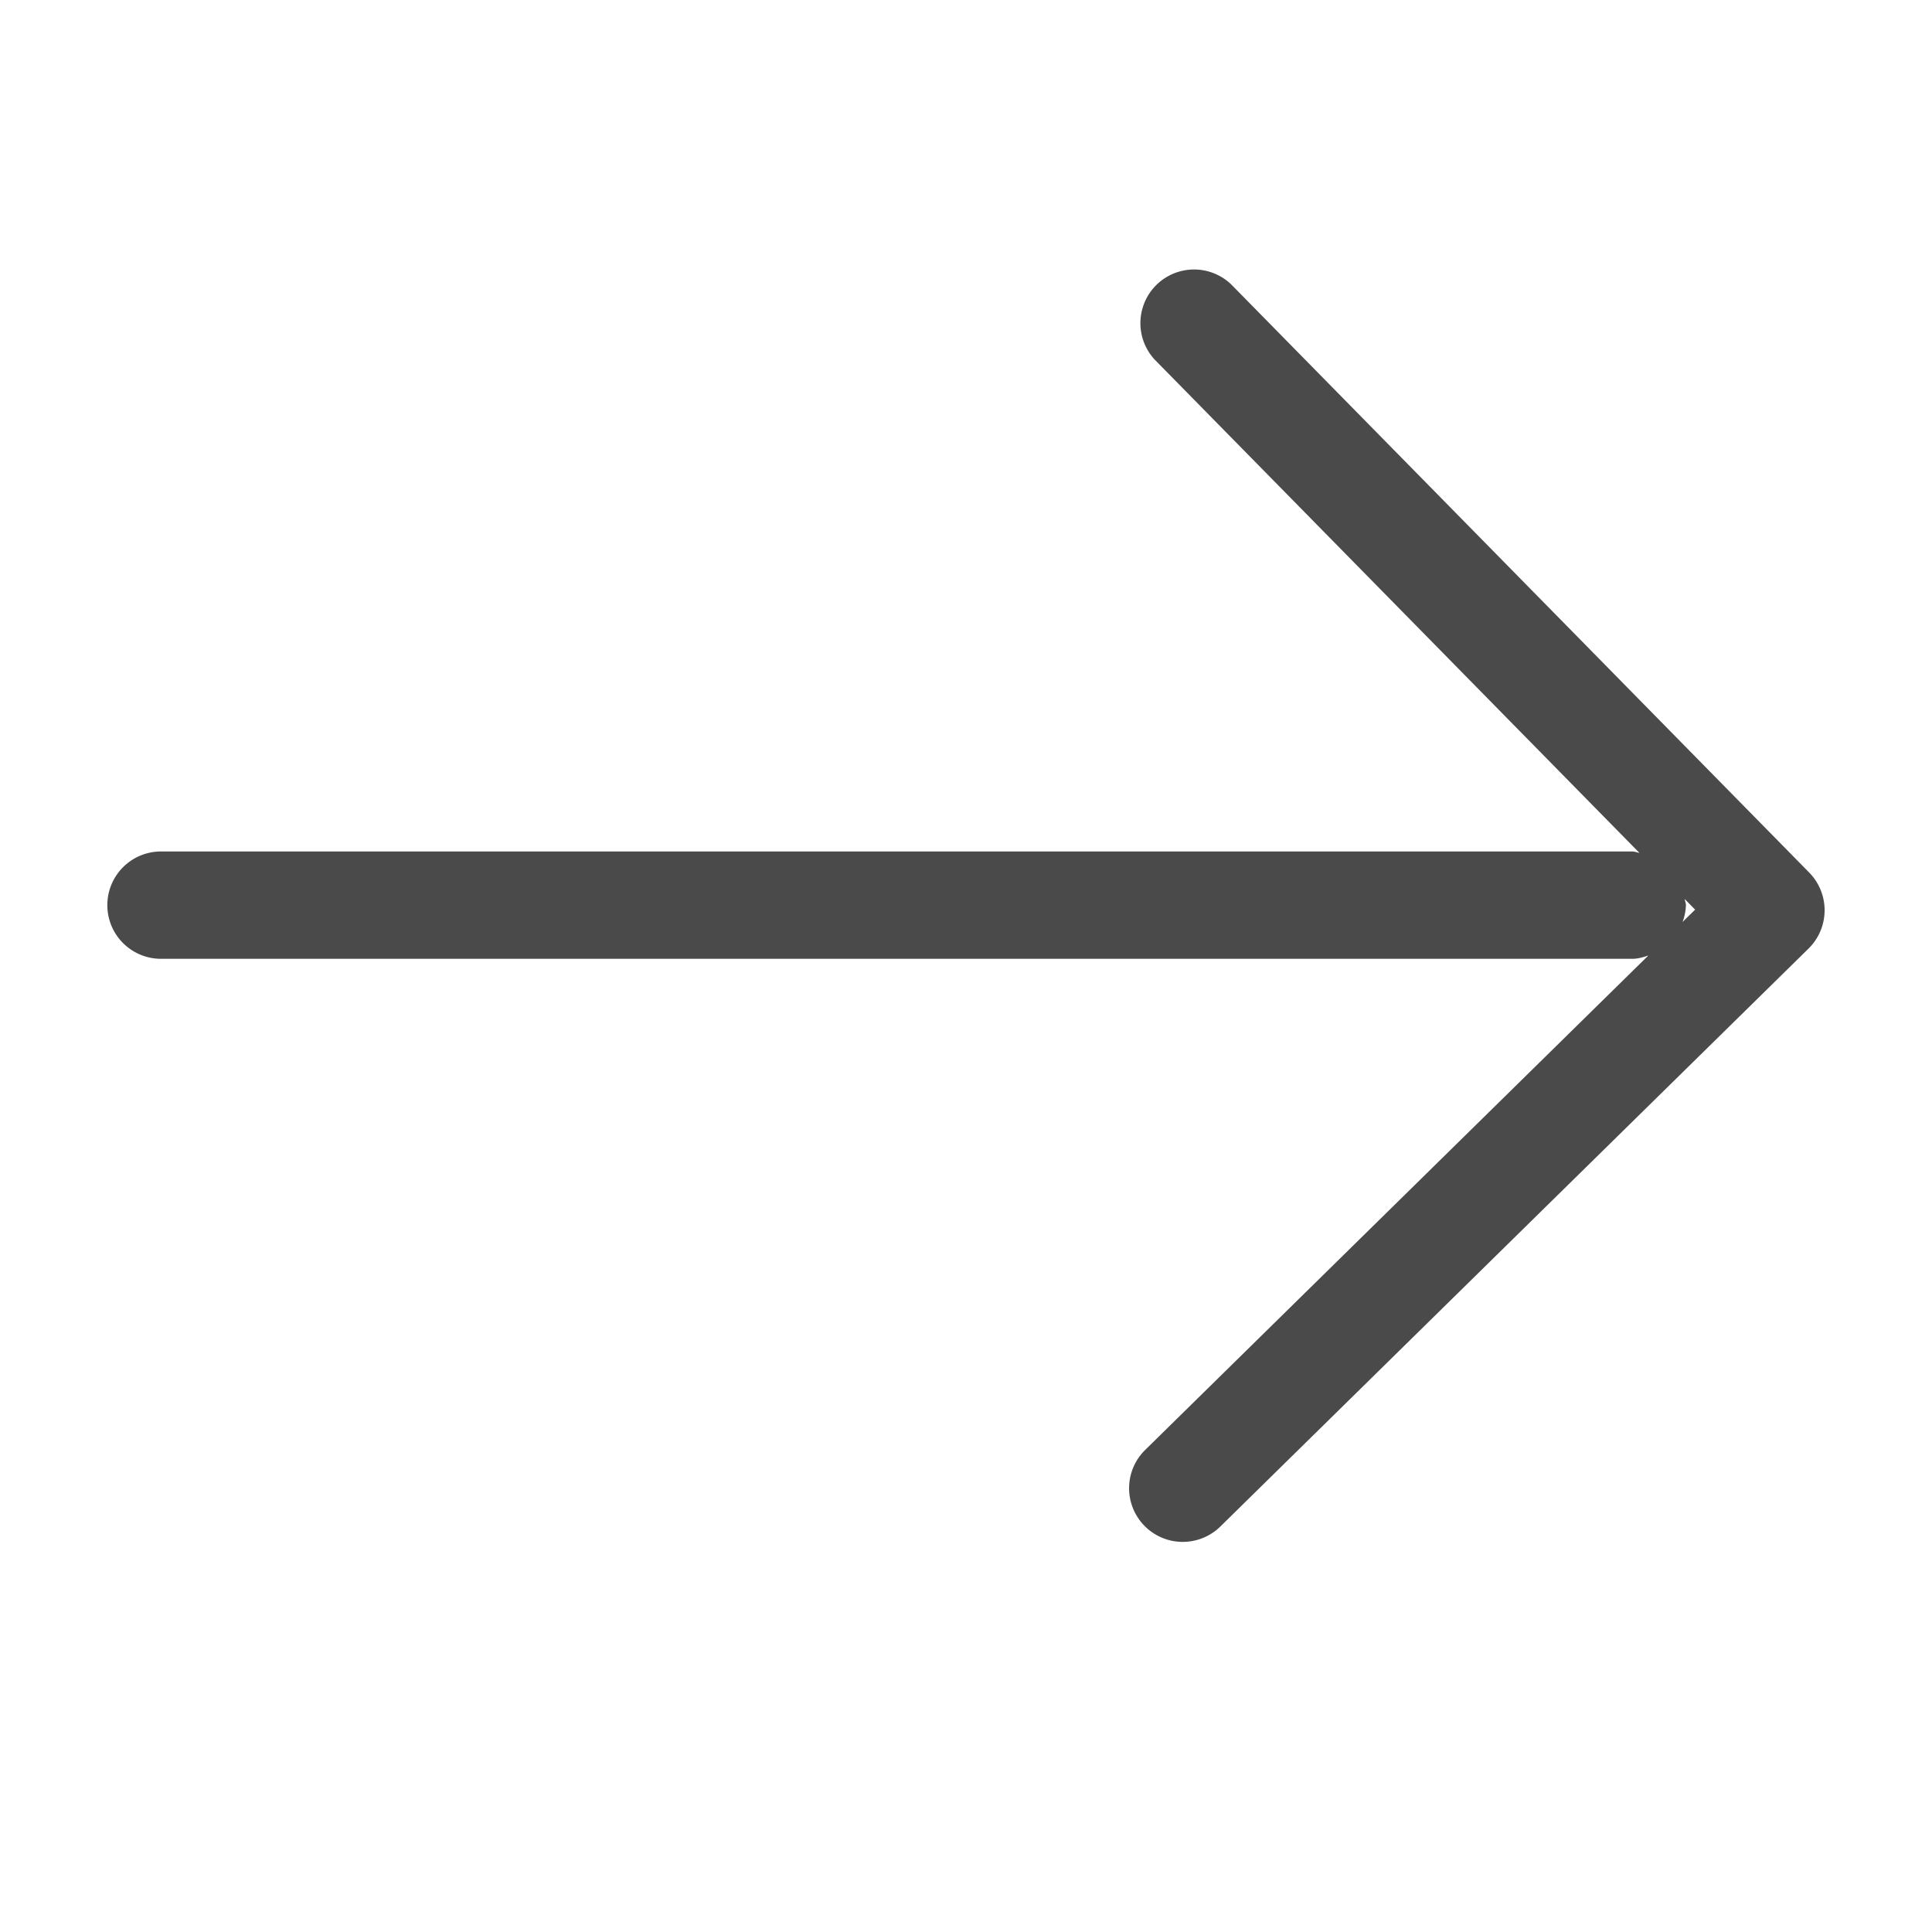 <svg xmlns="http://www.w3.org/2000/svg" width="36" height="36" viewBox="0 0 36 36">
    <path fill="#4A4A4A" fill-rule="evenodd" d="M31.352 17.18a.996.996 0 0 0 .063-.313c0-.041-.019-.076-.023-.115l.194.198-.234.23zm2.361-.92L22.942 5.3A1 1 0 0 0 21.515 6.7l9.033 9.192c-.046-.006-.086-.026-.133-.026H3a1 1 0 1 0 0 2h27.415c.106 0 .203-.03.299-.061l-9.376 9.213a.999.999 0 1 0 1.402 1.426l10.961-10.77a1.002 1.002 0 0 0 .012-1.414z"/>
</svg>
